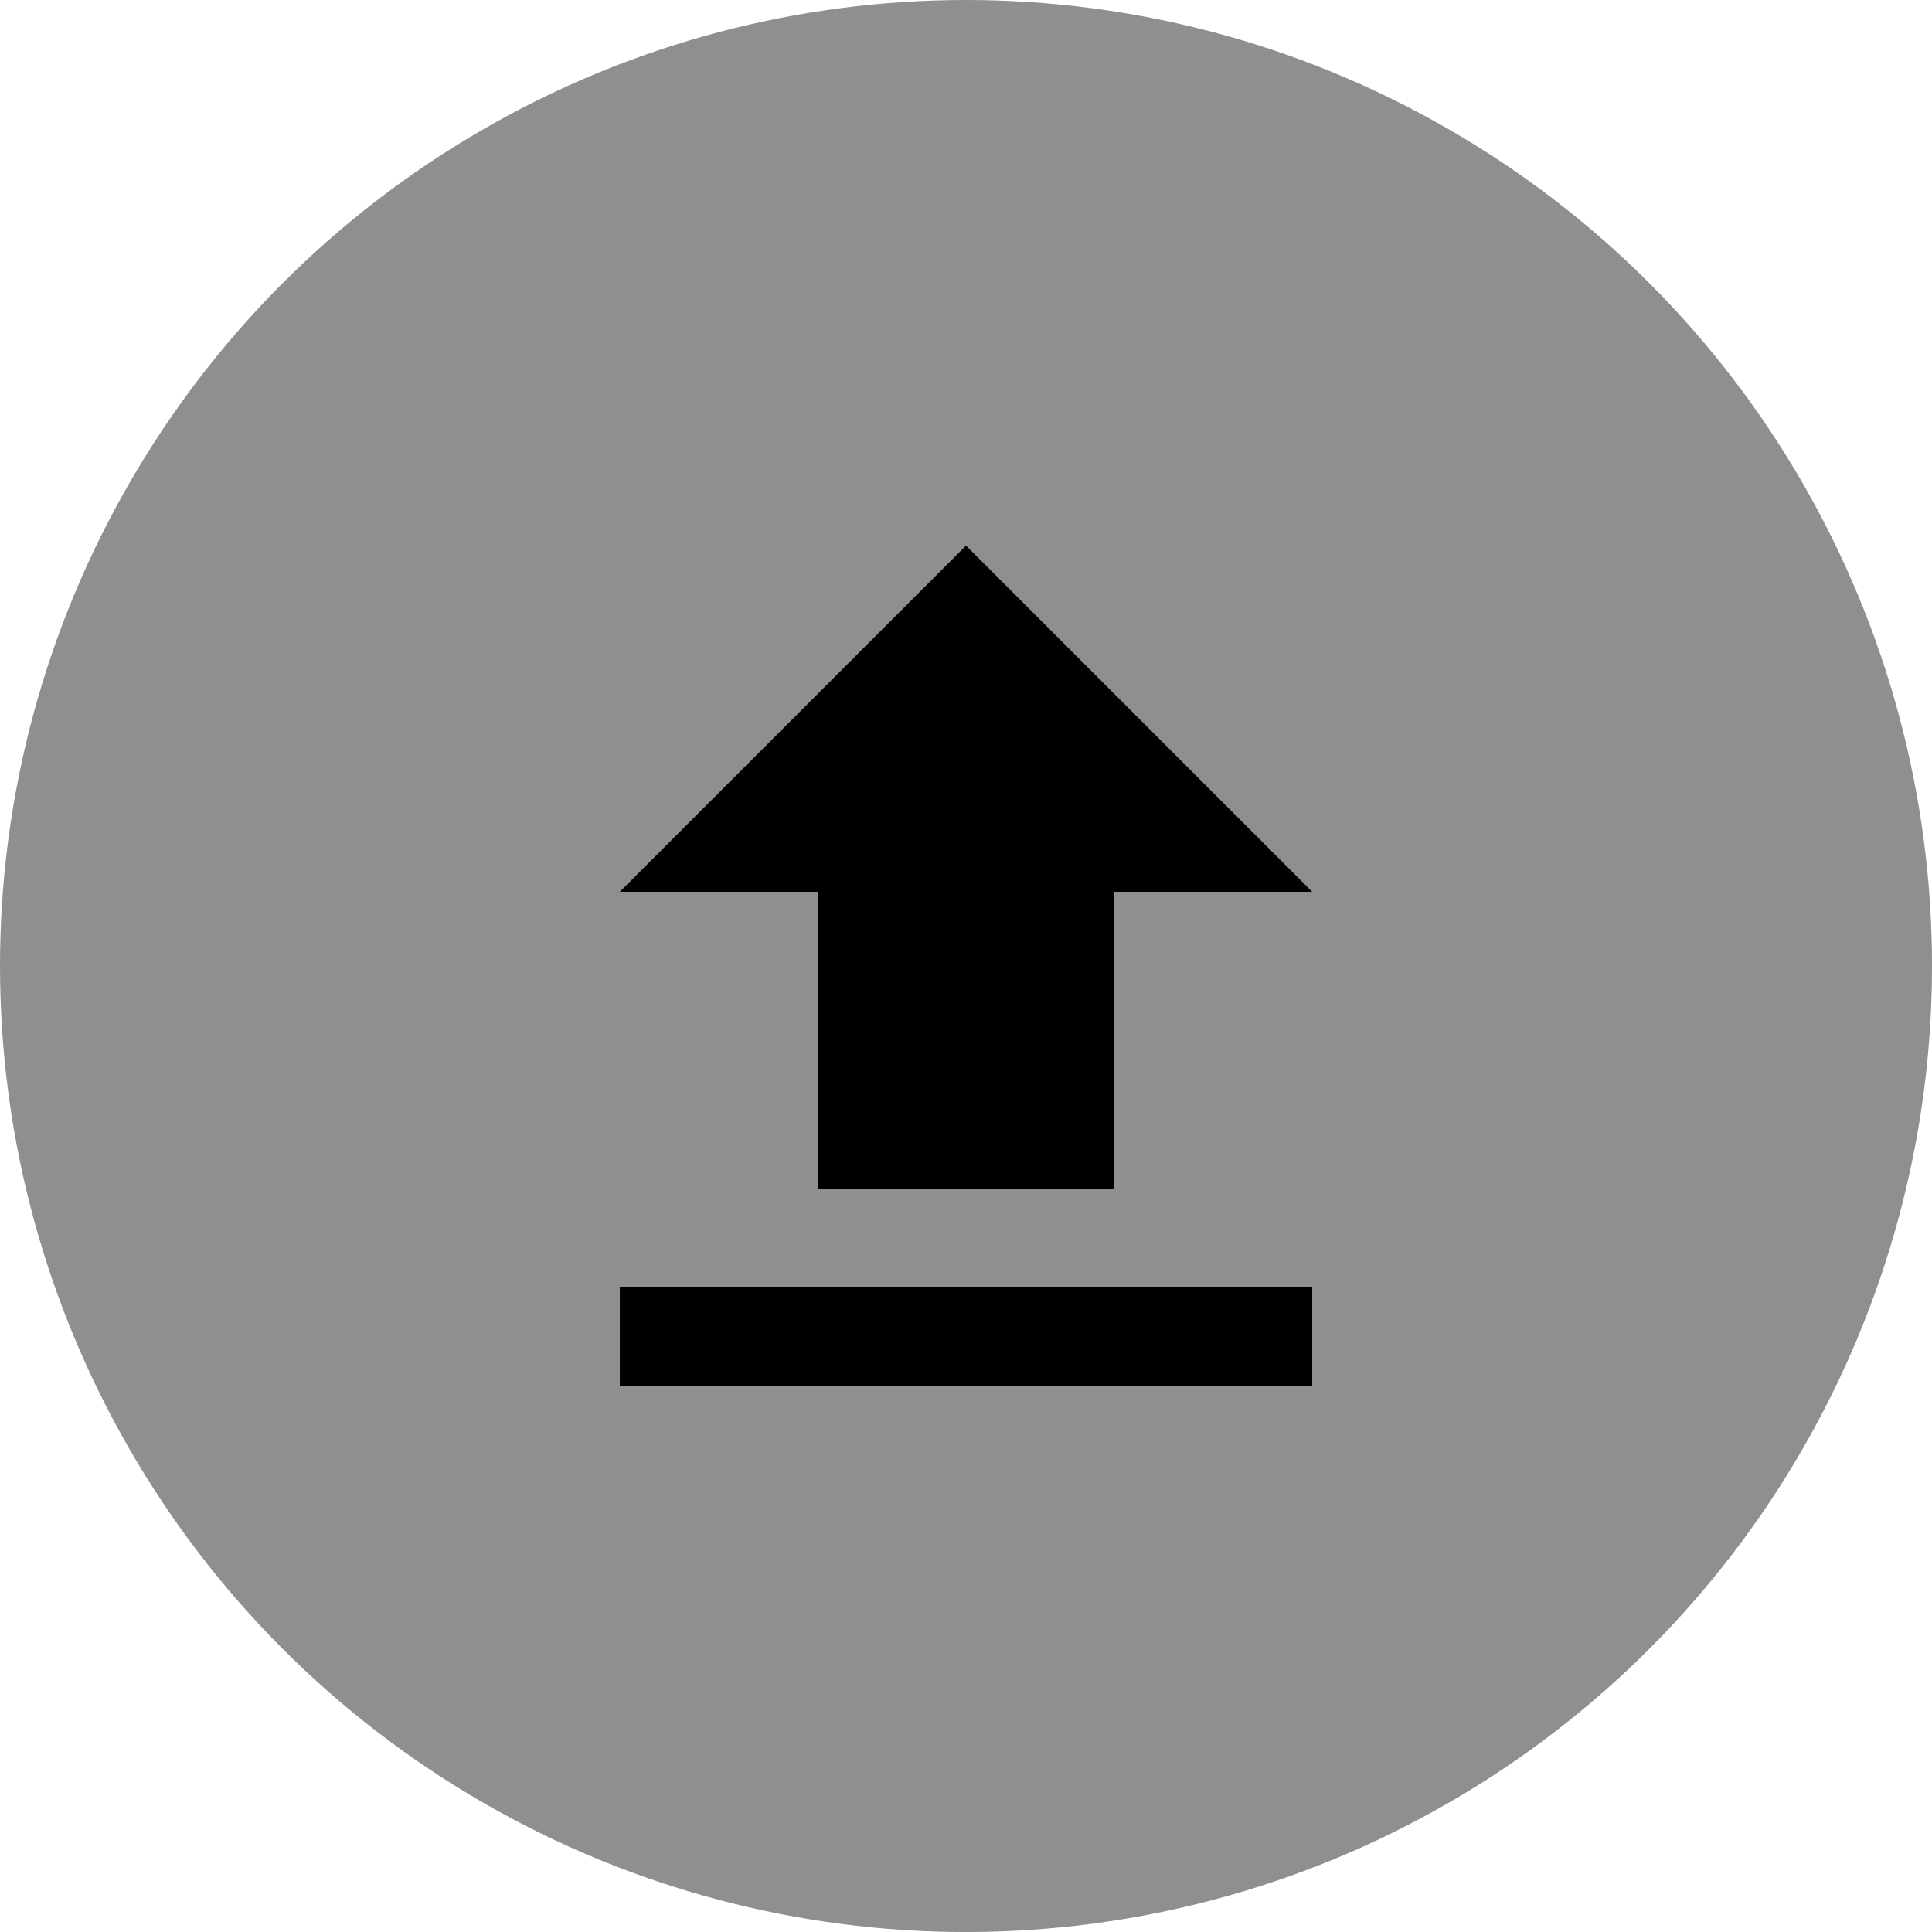 <?xml version="1.0" encoding="UTF-8" standalone="no"?>
<svg
   width="90.725"
   height="90.725"
   viewBox="0 0 90.725 90.725"
   version="1.1"
   id="svg5"
   sodipodi:docname="upload3.svg"
   inkscape:version="1.1.1 (3bf5ae0d25, 2021-09-20, custom)"
   xmlns:inkscape="http://www.inkscape.org/namespaces/inkscape"
   xmlns:sodipodi="http://sodipodi.sourceforge.net/DTD/sodipodi-0.dtd"
   xmlns="http://www.w3.org/2000/svg"
   xmlns:svg="http://www.w3.org/2000/svg">
  <defs
     id="defs9" />
  <sodipodi:namedview
     id="namedview7"
     pagecolor="#ffffff"
     bordercolor="#666666"
     borderopacity="1.0"
     inkscape:pageshadow="2"
     inkscape:pageopacity="0.0"
     inkscape:pagecheckerboard="0"
     showgrid="false"
     inkscape:lockguides="false"
     inkscape:zoom="4"
     inkscape:cx="46.375"
     inkscape:cy="44.875"
     inkscape:window-width="1366"
     inkscape:window-height="694"
     inkscape:window-x="0"
     inkscape:window-y="0"
     inkscape:window-maximized="1"
     inkscape:current-layer="Grupo_1673" />
  <g
     id="Grupo_1673"
     data-name="Grupo 1673"
     transform="translate(-1240.241 -360)">
    <circle
       id="Elipse_325"
       data-name="Elipse 325"
       cx="45.363"
       cy="45.363"
       r="45.363"
       style="fill: rgb(143, 143, 143);"
       transform="translate(1240.241 360)" />
    <path
       style="fill-opacity:1;fill:#000000"
       d="m 7.5,39.337 v 4.645 h 32.514 v -4.645 z"
       transform="translate(1261.847,381.122)"
       id="path2884" />
    <path
       style="fill:#000000;fill-opacity:1"
       d="m 1269.347,401.879 h 9.29 v 13.935 h 13.934 v -13.935 h 9.29 l -16.257,-16.257 z"
       id="path1014" />
  </g>
</svg>
